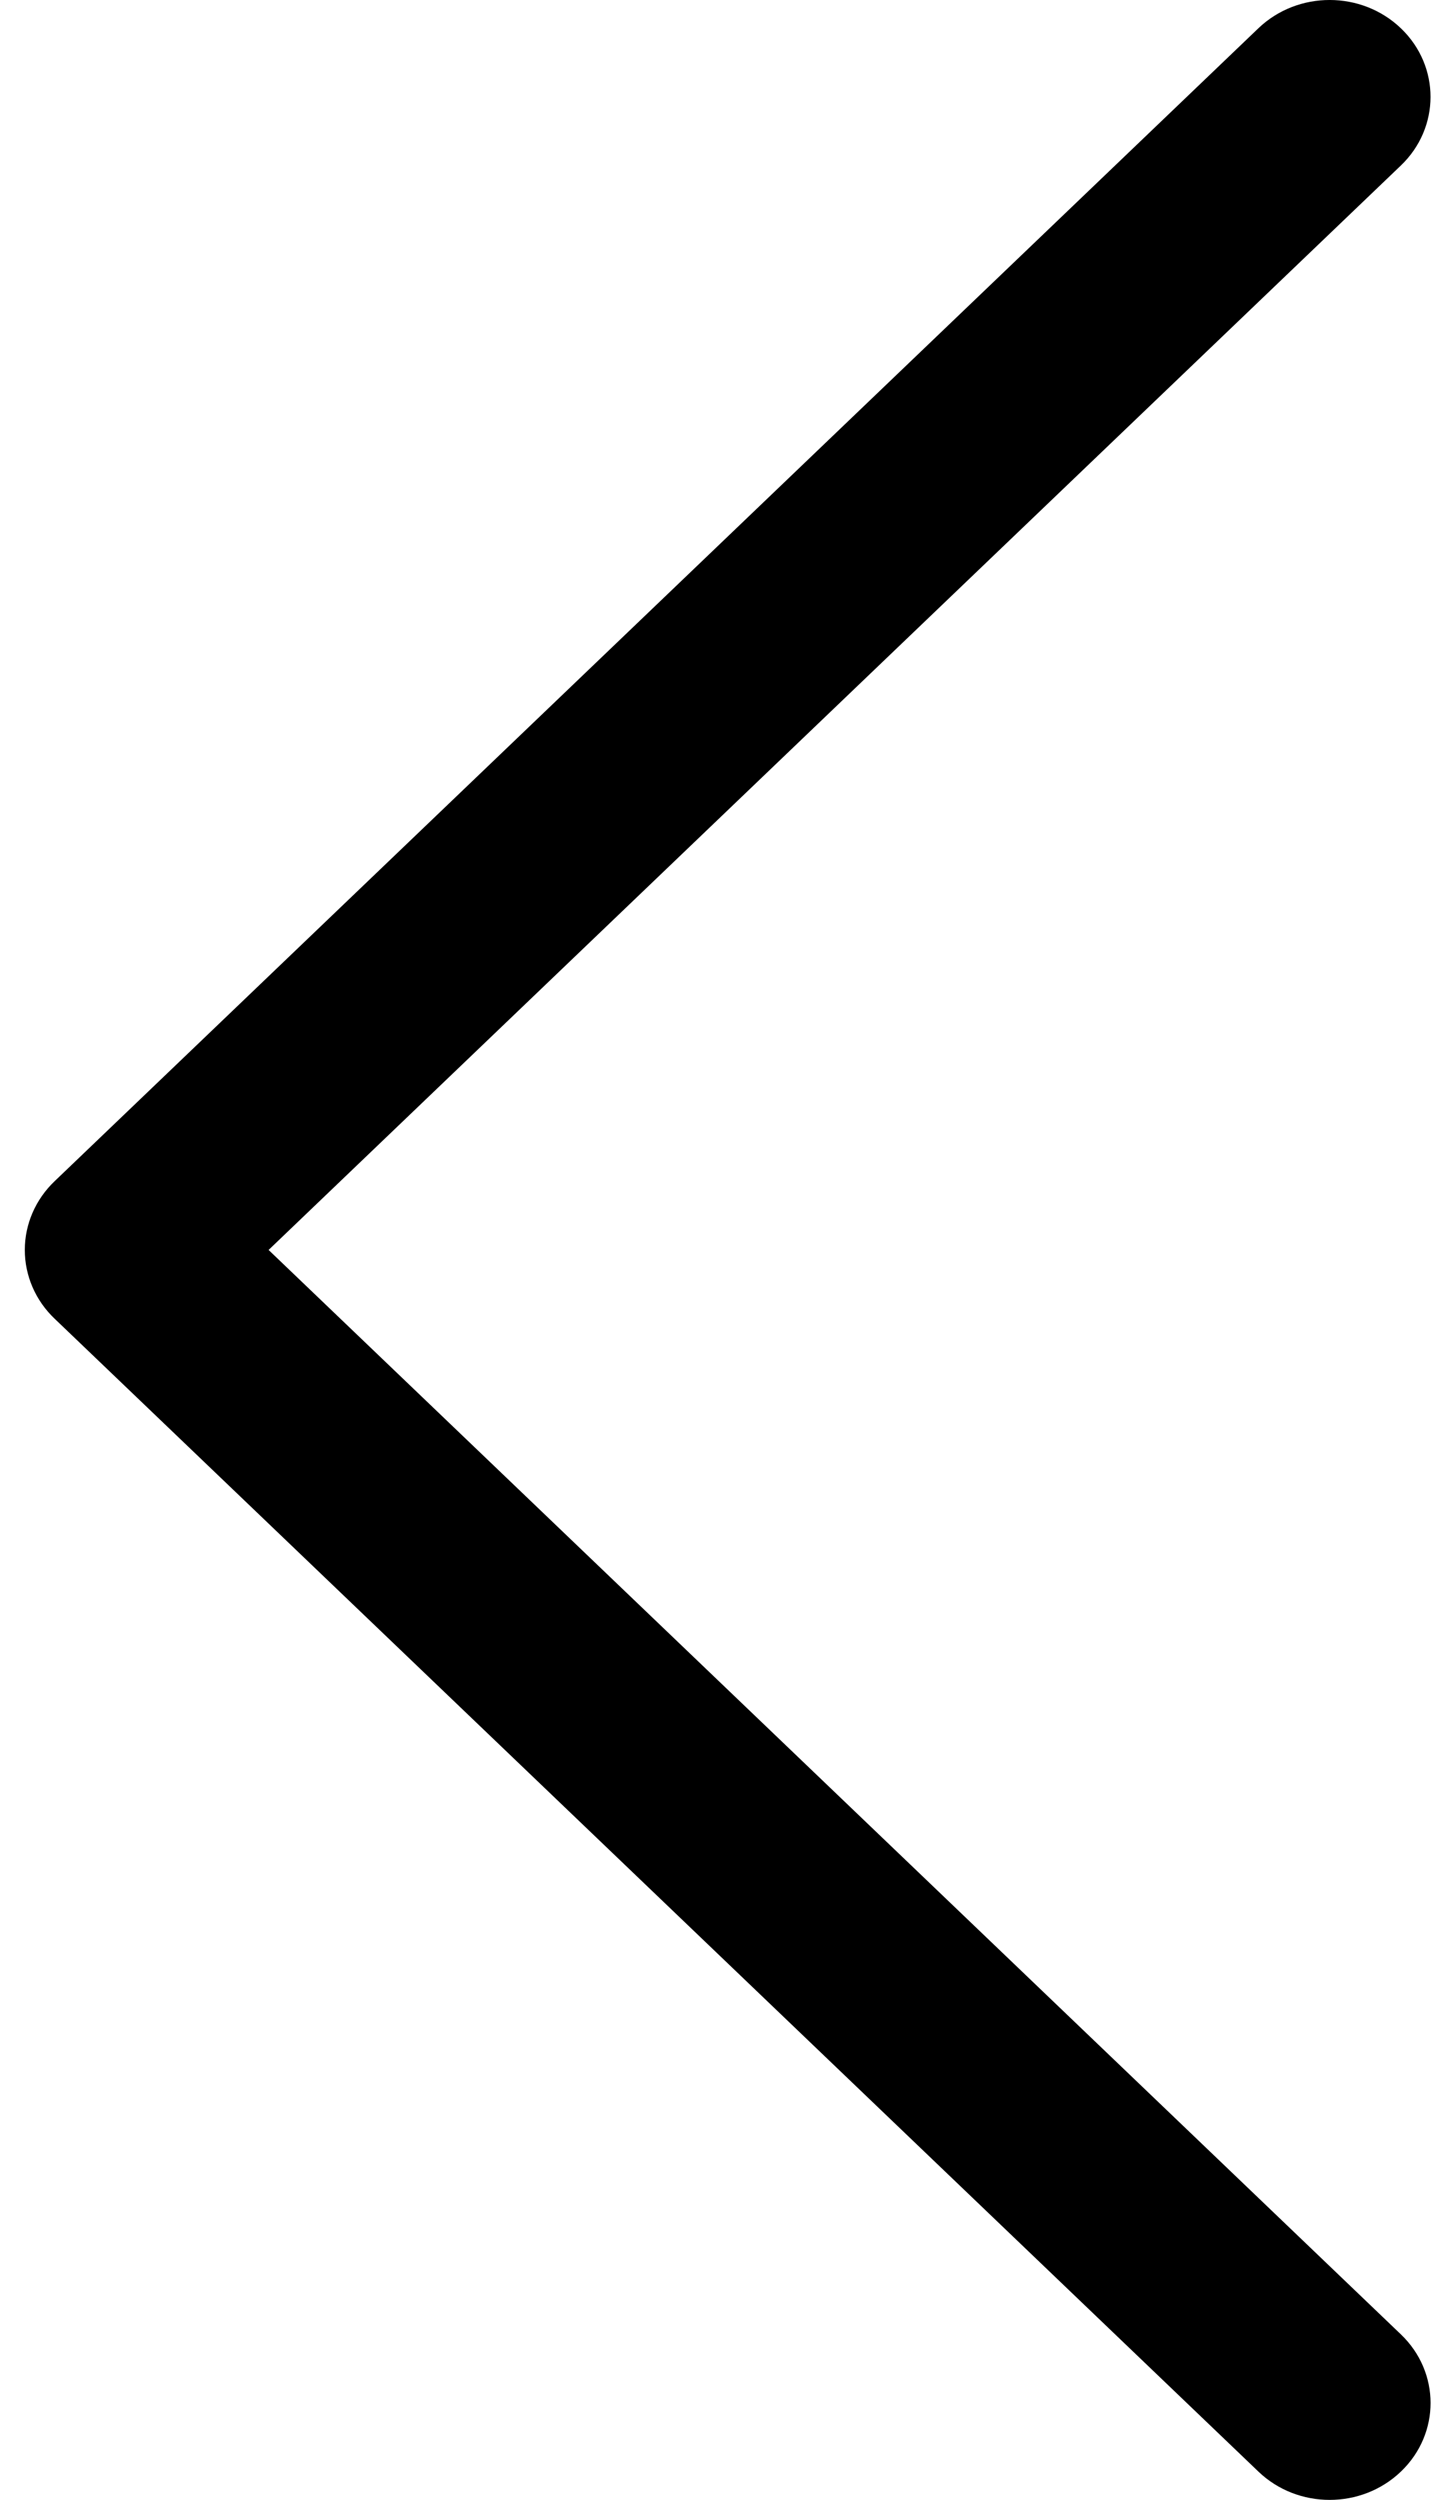 <svg width="46" height="80" viewBox="0 0 46 80" fill="none" xmlns="http://www.w3.org/2000/svg">
<path d="M1.743 37.805L40.282 0.905C41.545 -0.304 43.59 -0.302 44.85 0.911C46.11 2.123 46.106 4.087 44.844 5.296L8.598 40L44.845 74.704C46.108 75.913 46.111 77.876 44.851 79.088C44.219 79.696 43.392 80 42.564 80C41.738 80 40.913 79.698 40.283 79.094L1.743 42.195C1.135 41.614 0.794 40.824 0.794 40C0.794 39.176 1.136 38.387 1.743 37.805Z" fill="black"/>
</svg>
